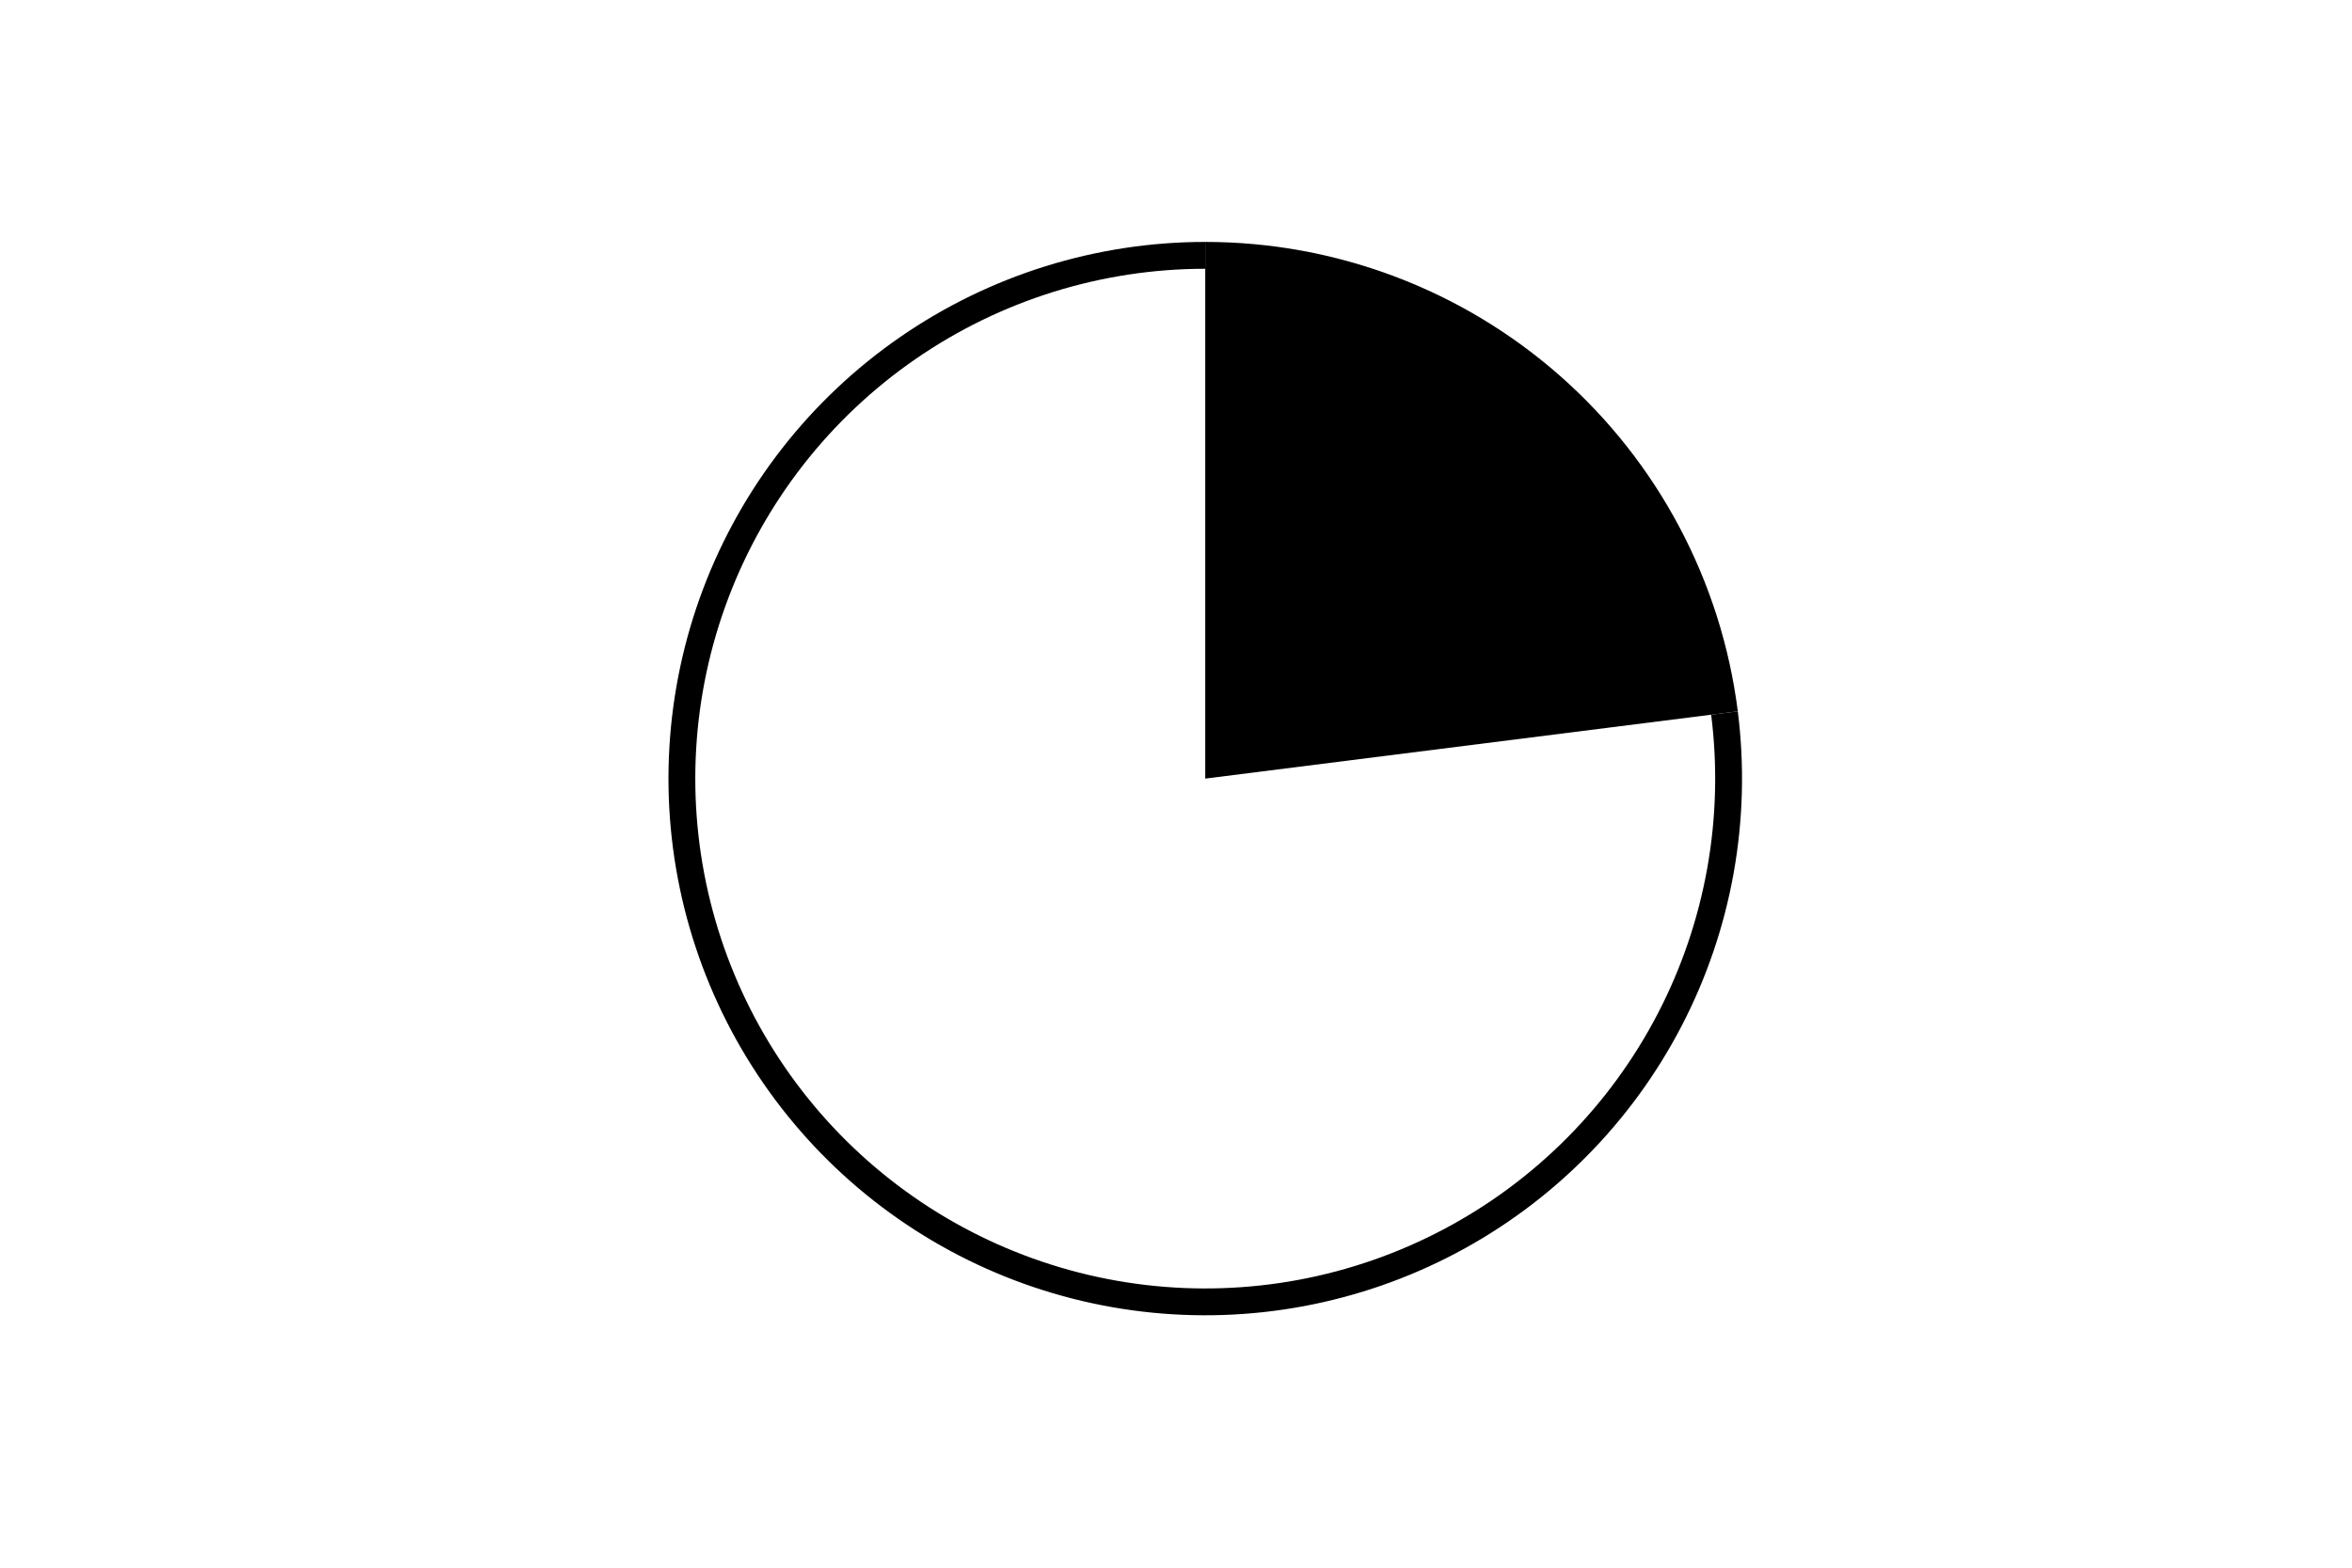 <svg height="288pt" stroke-linejoin="round" viewBox="0 0 432 288" width="432pt" xmlns="http://www.w3.org/2000/svg"><g stroke-linejoin="round"><path d="m0 288h432v-288h-432z" fill="none"/><g><path d="m319.188 130.68c-3.008-23.813-14.611-45.726-32.615-61.599s-41.199-24.637-65.201-24.637v98.593z"/><path d="m221.372 44.444c-9.956 0-19.855 1.508-29.36 4.473-9.505 2.965-18.506 7.353-26.696 13.013s-15.476 12.53-21.61 20.373-11.043 16.57-14.562 25.884c-3.519 9.314-5.608 19.107-6.194 29.046s.337 19.91 2.737 29.573c2.4 9.663 6.25 18.906 11.419 27.416 5.169 8.51 11.597 16.187 19.065 22.772 7.468 6.584 15.891 11.999 24.981 16.061 9.09 4.062 18.744 6.723 28.631 7.893 9.887 1.17 19.895.836 29.682-.991 9.787-1.827 19.241-5.126 28.041-9.785 8.799-4.659 16.842-10.624 23.854-17.692 7.012-7.068 12.914-15.157 17.504-23.993 4.59-8.835 7.815-18.315 9.565-28.117 1.75-9.801 2.006-19.811.758-29.689l-4.891.618c1.185 9.384.943 18.894-.72 28.205-1.663 9.311-4.726 18.317-9.087 26.711-4.36 8.394-9.967 16.079-16.629 22.793-6.662 6.714-14.303 12.381-22.662 16.807-8.359 4.426-17.341 7.56-26.639 9.296-9.298 1.736-18.805 2.053-28.198.942-9.393-1.112-18.564-3.64-27.199-7.498-8.636-3.858-16.637-9.003-23.732-15.258s-13.202-13.549-18.112-21.633c-4.91-8.084-8.568-16.865-10.848-26.045s-3.157-18.652-2.6-28.094c.557-9.442 2.541-18.746 5.884-27.594 3.343-8.848 8.008-17.139 13.834-24.589 5.827-7.451 12.748-13.976 20.529-19.354 7.781-5.378 16.332-9.546 25.361-12.363 9.029-2.817 18.434-4.249 27.892-4.249z"/></g></g></svg>